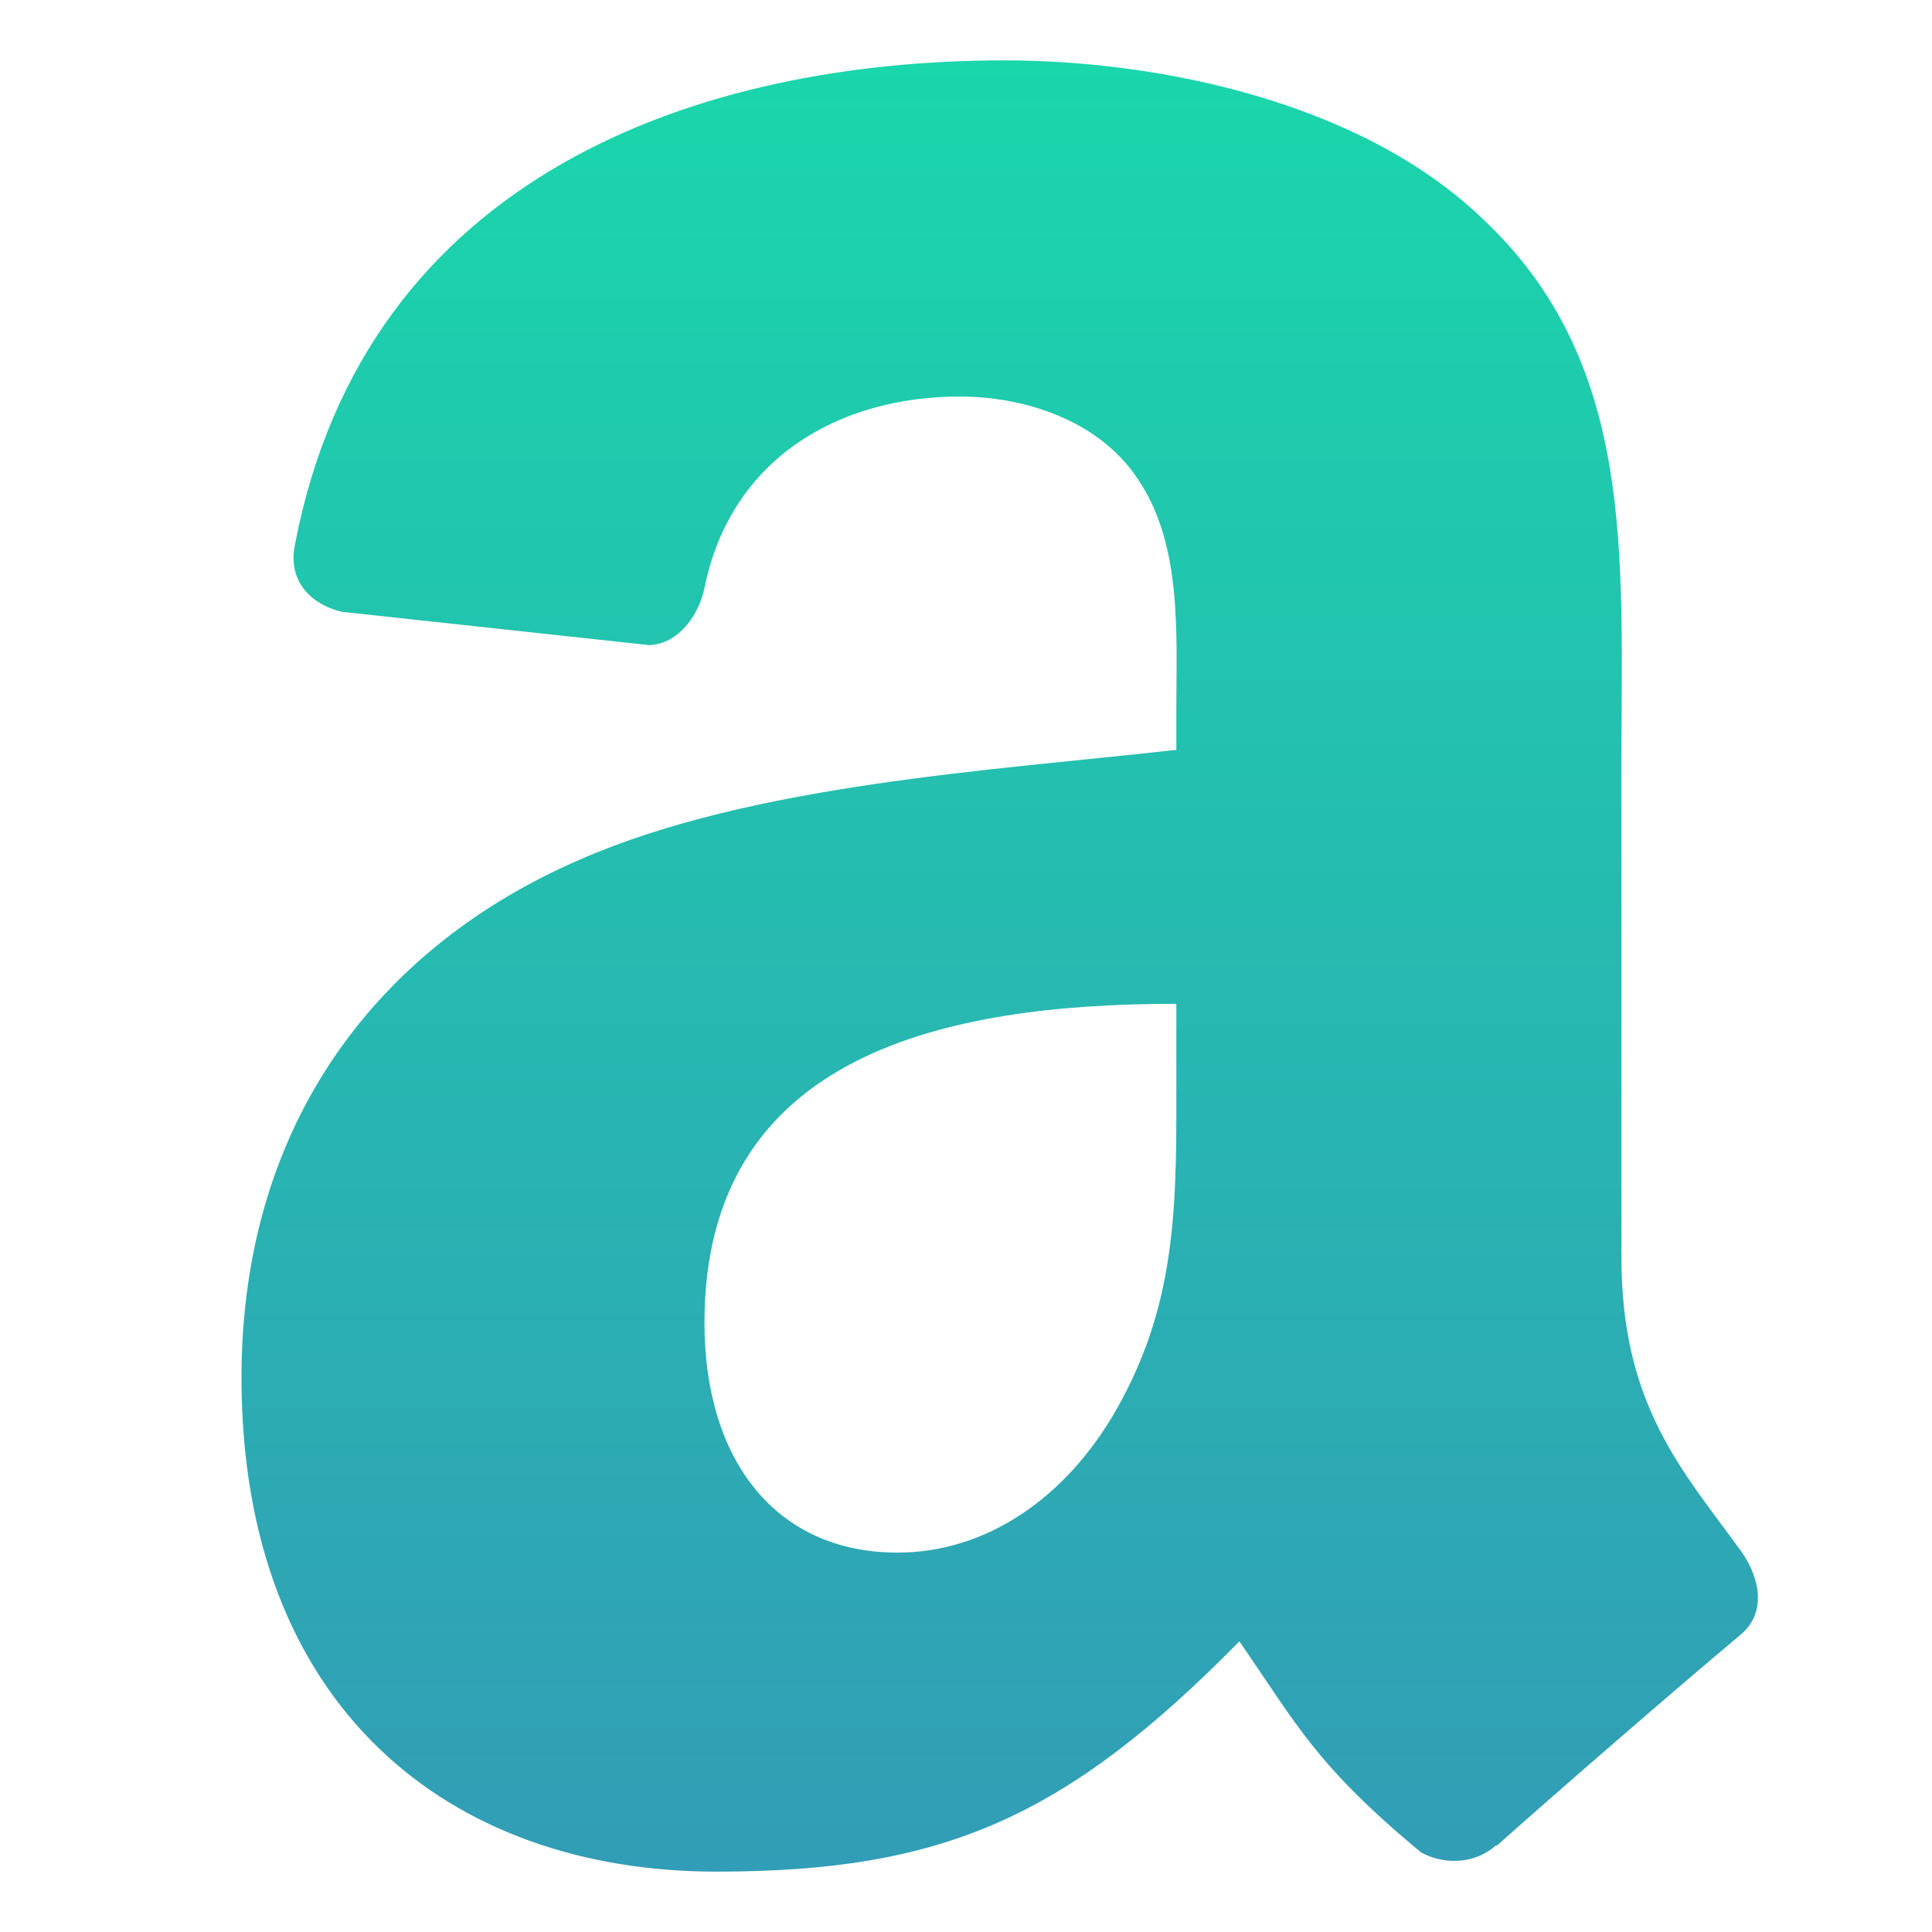 <svg xmlns="http://www.w3.org/2000/svg" width="16" height="16" version="1.1">
 <defs>
  <style id="current-color-scheme" type="text/css">
    .ColorScheme-Text { color: #d3dae3; } .ColorScheme-Highlight { color:#5294e2; }
  </style>
  <linearGradient id="fitdance" x1="0%" x2="0%" y1="0%" y2="100%">
    <stop offset="0%" style="stop-color:#1AD6AB; stop-opacity:1"/>
    <stop offset="100%" style="stop-color:#329DB6; stop-opacity:1"/>
  </linearGradient>
 </defs>
  <path fill="url(#fitdance)" class="ColorScheme-Text" fill-rule="evenodd" d="m 9.742,8.881 c 0,1.023 0.024,1.875 -0.492,2.784 -0.417,0.739 -1.081,1.193 -1.818,1.193 -1.008,0 -1.598,-0.767 -1.598,-1.903 0,-2.235 2.007,-2.642 3.908,-2.642 z m 2.649,6.4 c -0.174,0.156 -0.425,0.166 -0.621,0.061 -0.873,-0.724 -1.029,-1.059 -1.506,-1.749 C 8.822,15.06 7.8,15.5 5.932,15.5 3.72,15.5 2,14.137 2,11.409 2,9.279 3.155,7.83 4.802,7.119 6.227,6.494 8.218,6.381 9.742,6.21 V 5.869 C 9.742,5.245 9.791,4.506 9.422,3.966 9.103,3.483 8.488,3.284 7.948,3.284 6.946,3.284 6.055,3.797 5.836,4.86 5.79,5.097 5.618,5.331 5.379,5.343 L 2.833,5.067 C 2.618,5.019 2.379,4.847 2.441,4.519 3.026,1.433 5.816,0.5 8.316,0.5 c 1.278,0 2.949,0.341 3.957,1.307 1.278,1.193 1.155,2.784 1.155,4.517 v 4.089 c 0,1.23 0.511,1.77 0.991,2.433 0.168,0.238 0.206,0.522 -0.009,0.696 -0.537,0.45 -1.491,1.277 -2.015,1.744 z"/>
</svg>
